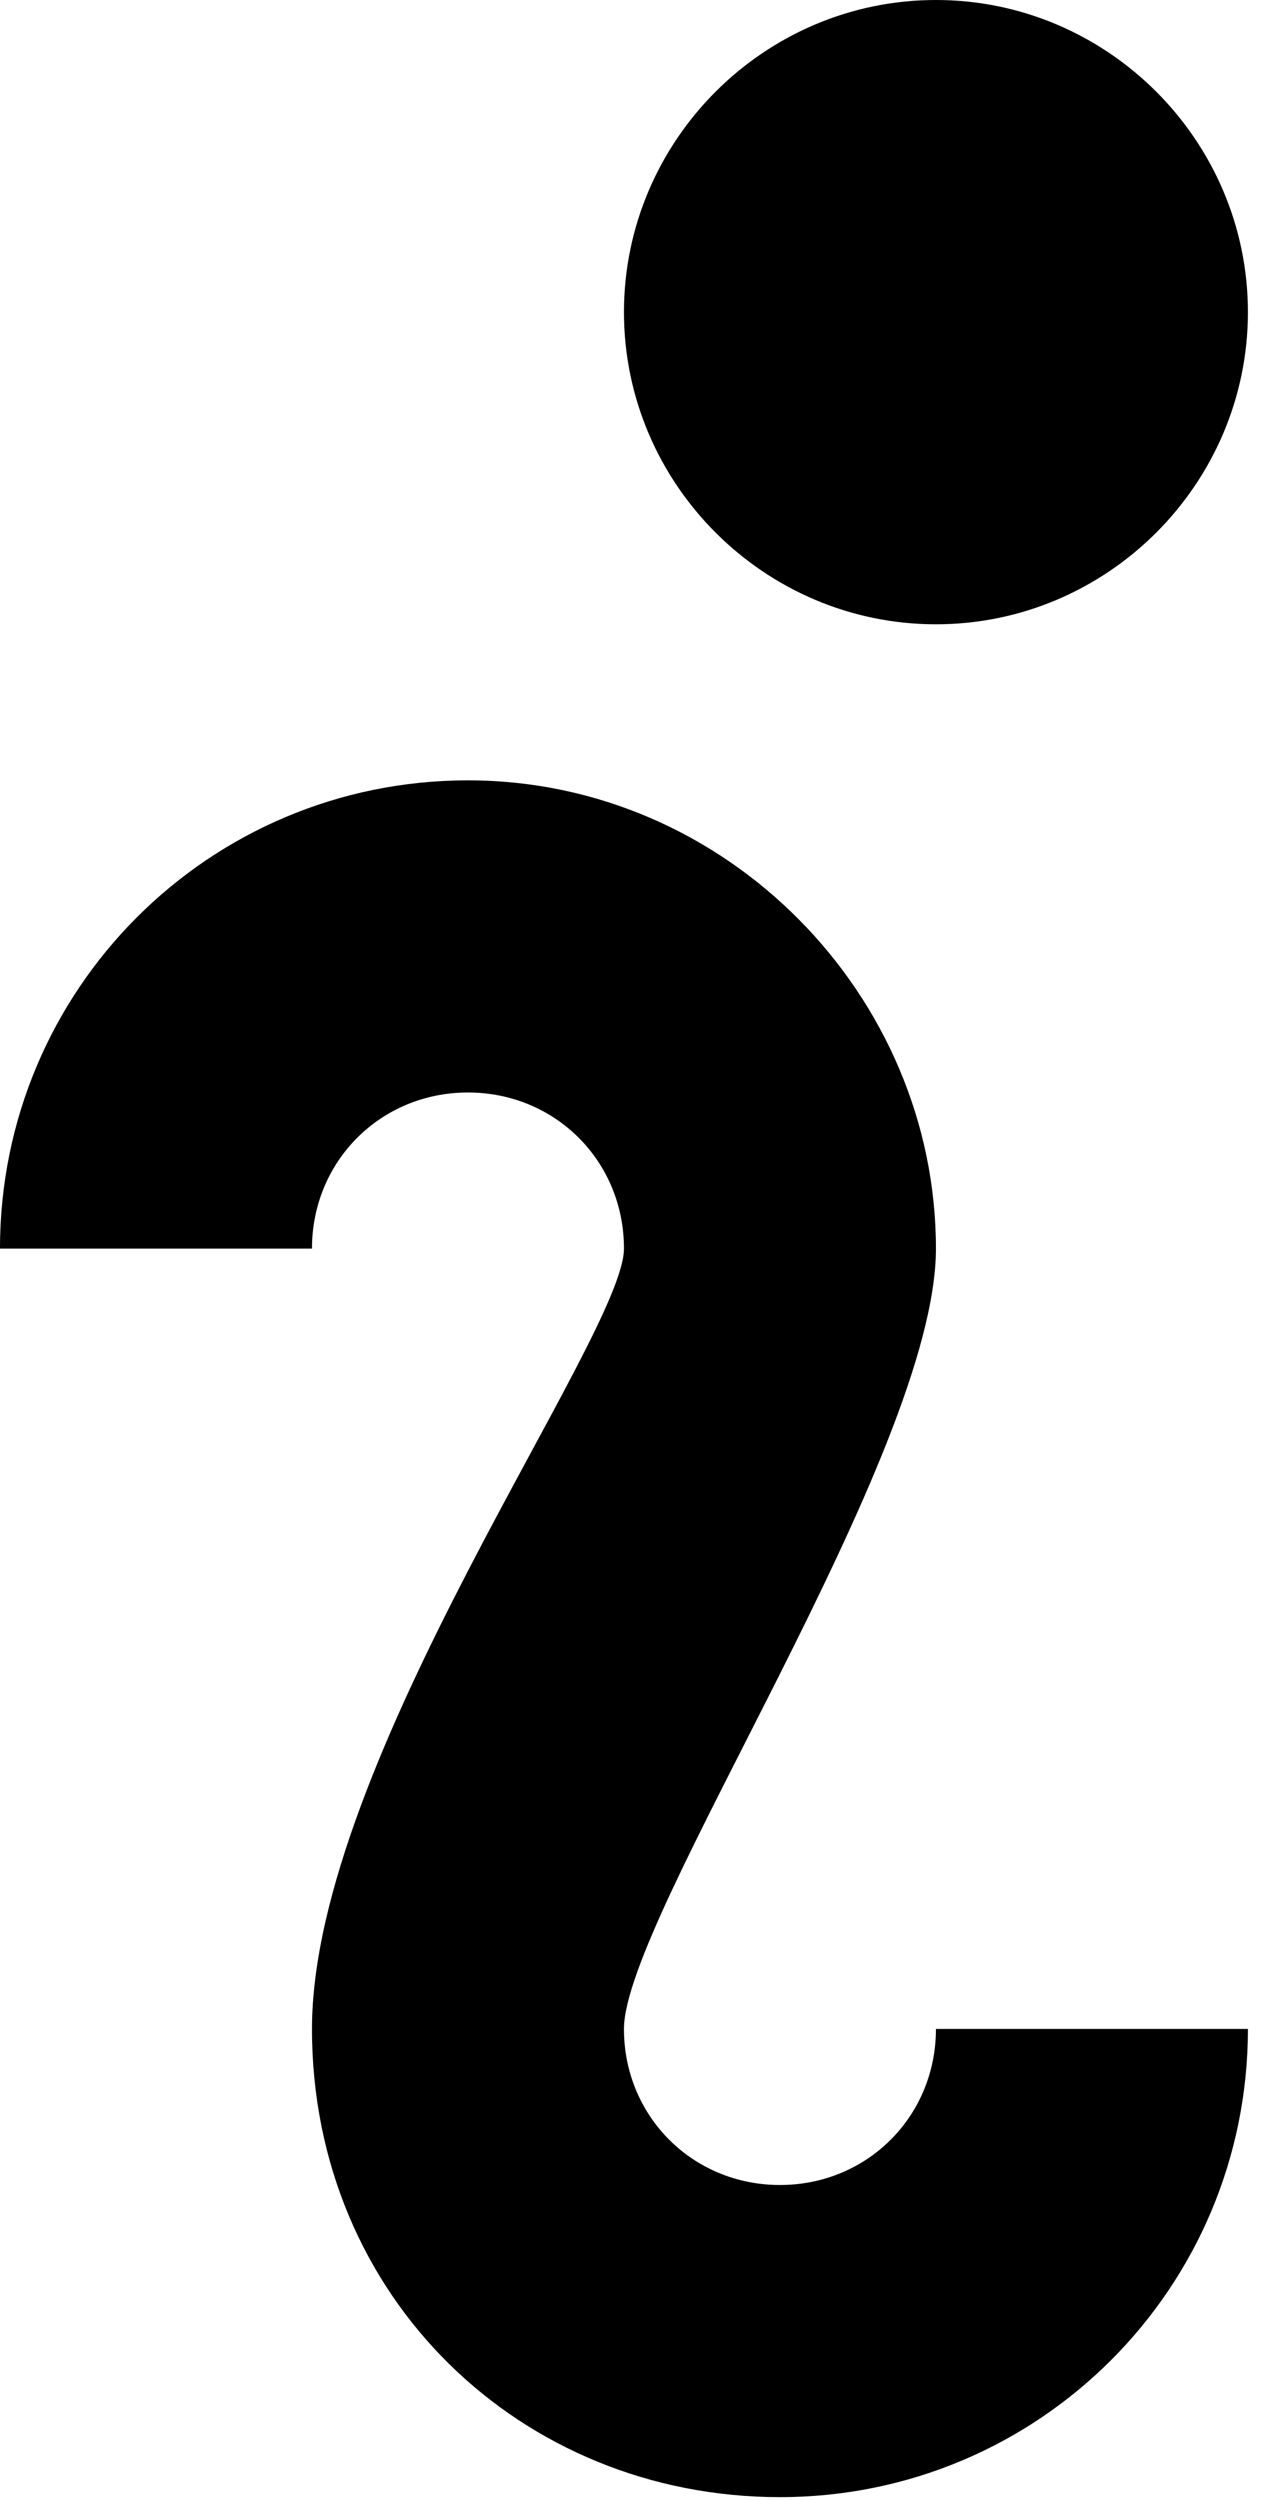 <svg width="27" height="53" viewBox="0 0 27 53" fill="none" xmlns="http://www.w3.org/2000/svg">
<path d="M19.851 0C16.211 0 13.234 2.978 13.234 6.617C13.234 10.256 16.211 13.234 19.851 13.234C23.49 13.234 26.468 10.256 26.468 6.617C26.468 2.978 23.49 0 19.851 0ZM9.925 16.542C4.433 16.542 0 20.976 0 26.468H6.617C6.617 24.615 8.073 23.159 9.925 23.159C11.778 23.159 13.234 24.615 13.234 26.468C13.234 28.32 6.617 37.319 6.617 43.01C6.617 48.7 11.05 52.935 16.542 52.935C22.034 52.935 26.468 48.502 26.468 43.01H19.851C19.851 44.862 18.395 46.318 16.542 46.318C14.69 46.318 13.234 44.862 13.234 43.01C13.234 40.628 19.851 30.835 19.851 26.468C19.851 21.108 15.417 16.542 9.925 16.542Z" fill="black"/>
</svg>
